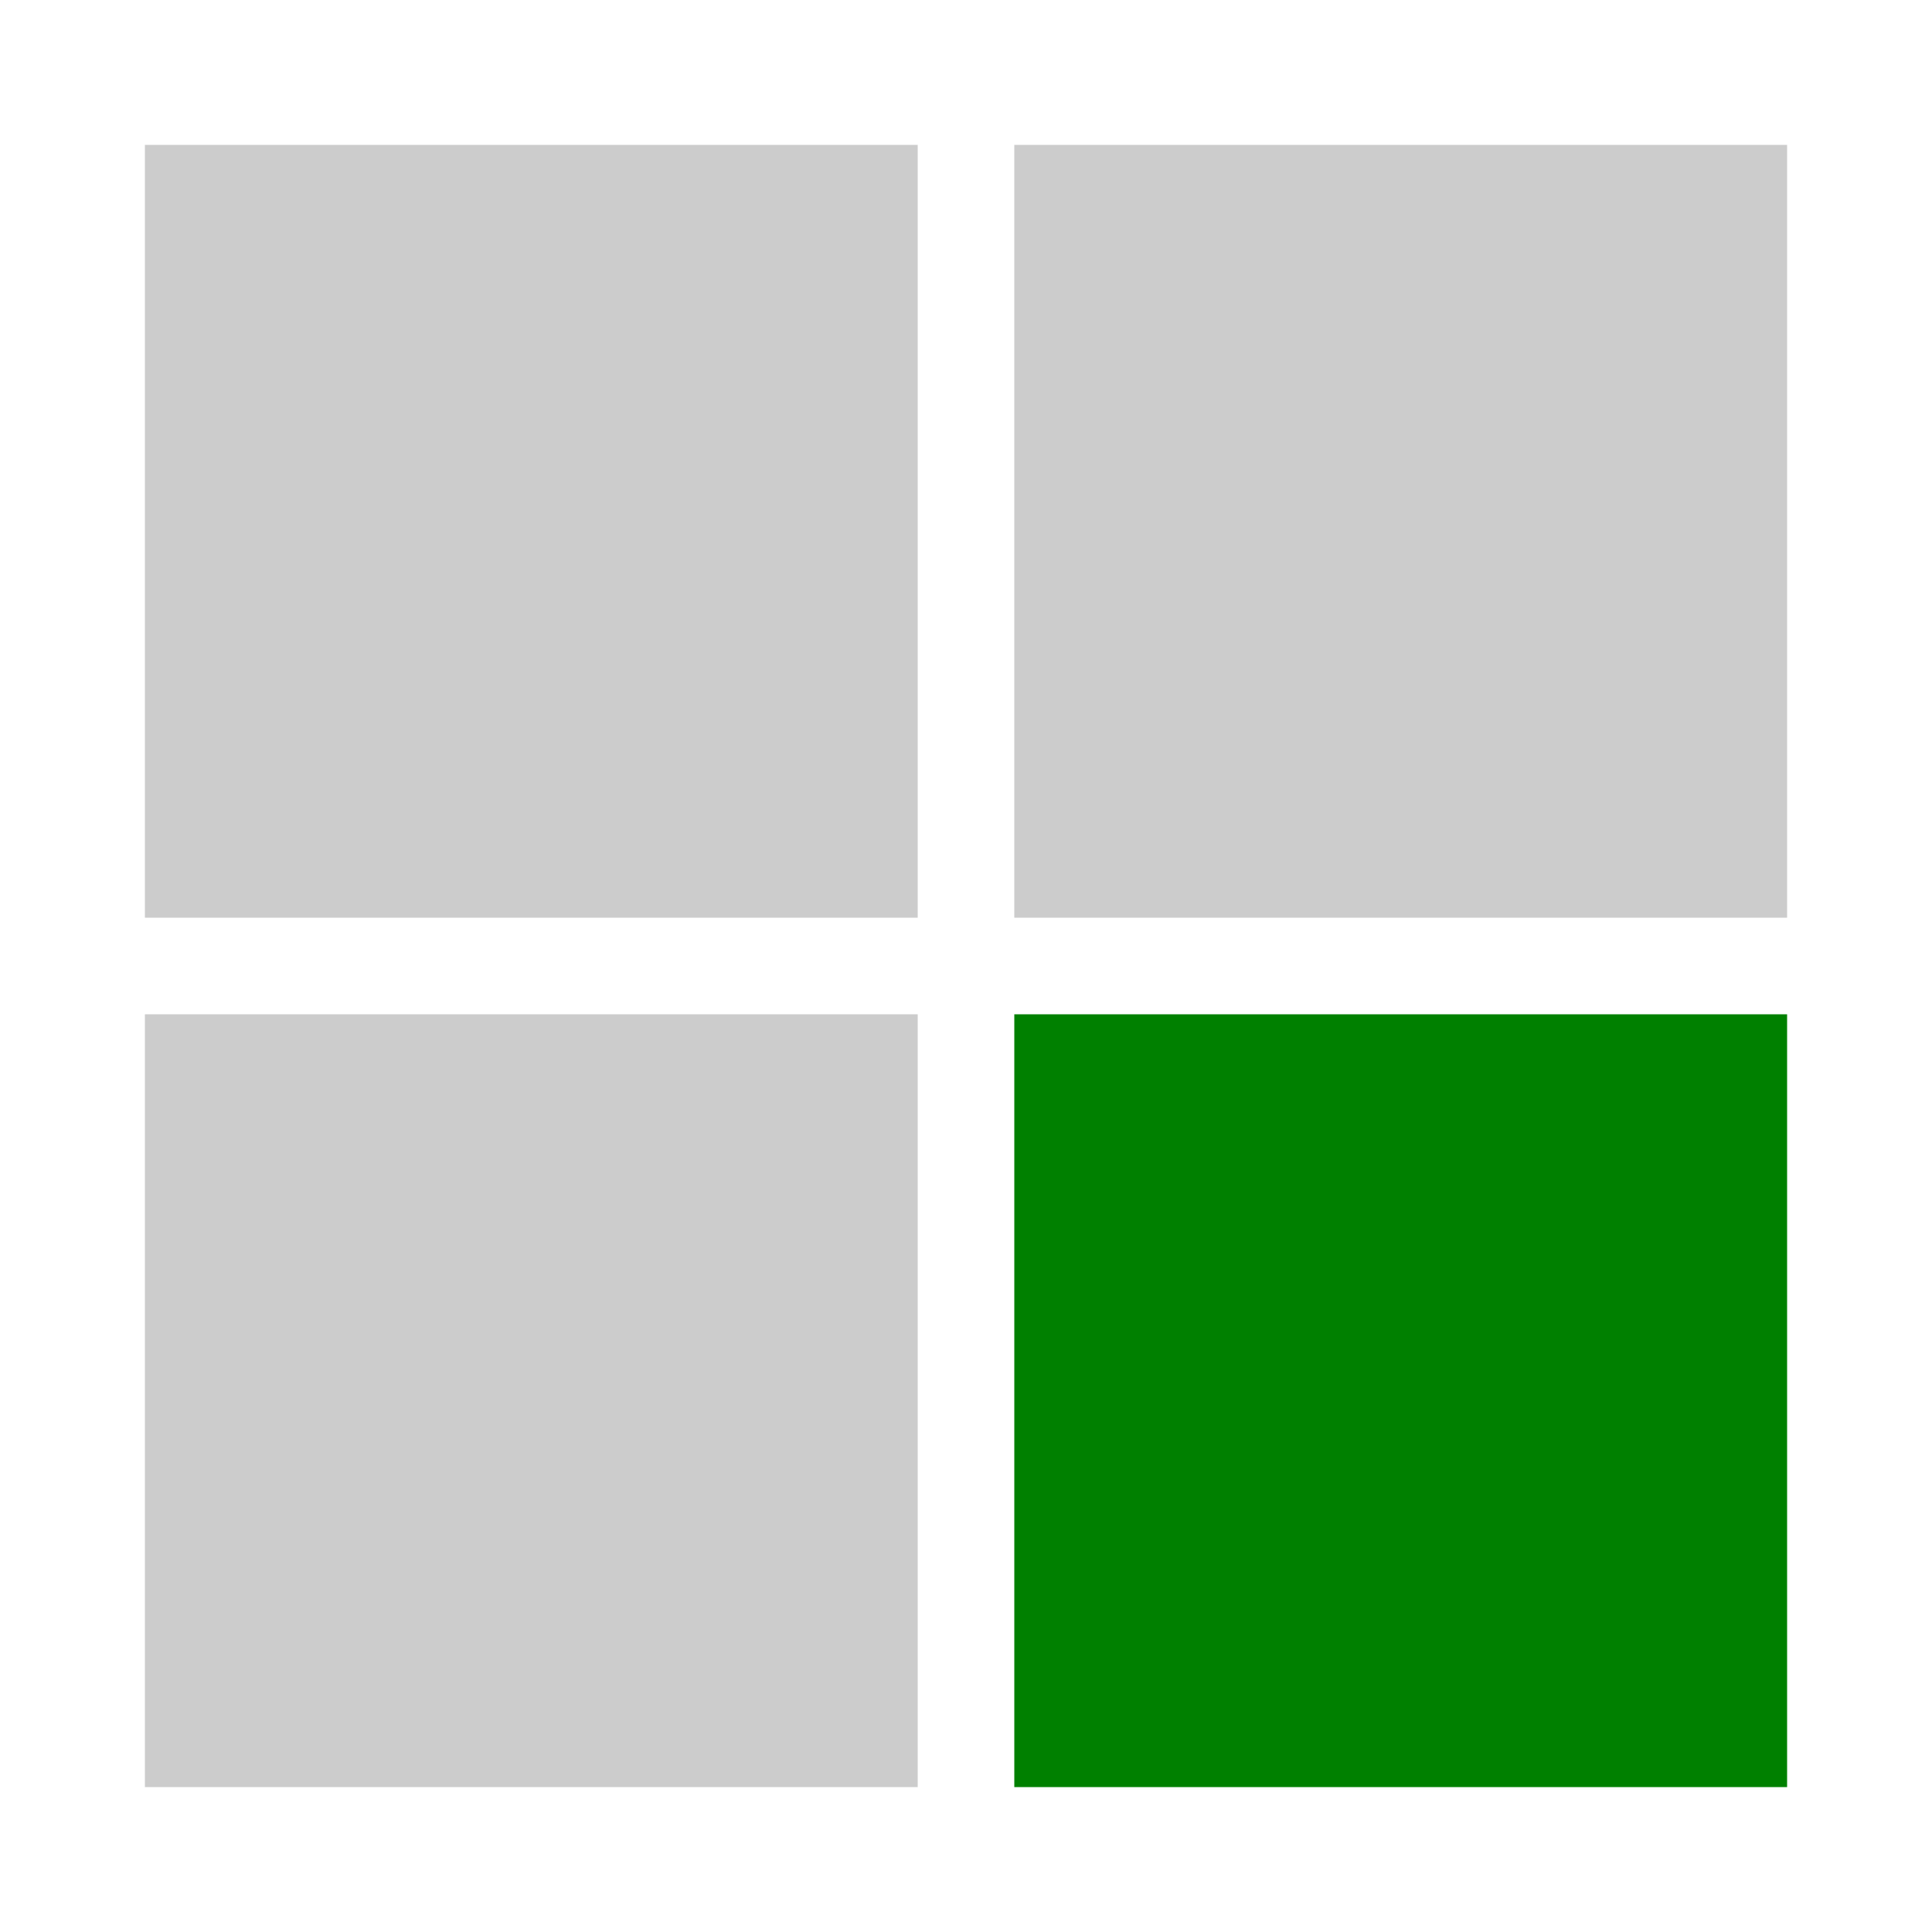 <svg xmlns="http://www.w3.org/2000/svg" width="100" height="100">    
    <rect width="40%" height="40%" fill="#ccc" x="7.5%" y="7.5%"/>
    <rect width="40%" height="40%" fill="#ccc" x="7.5%" y="52.5%"/>
    <rect width="40%" height="40%" fill="#ccc" x="52.5%" y="7.5%"/>
    <rect width="40%" height="40%" fill="green" x="52.5" y="52.5%"/>
</svg>